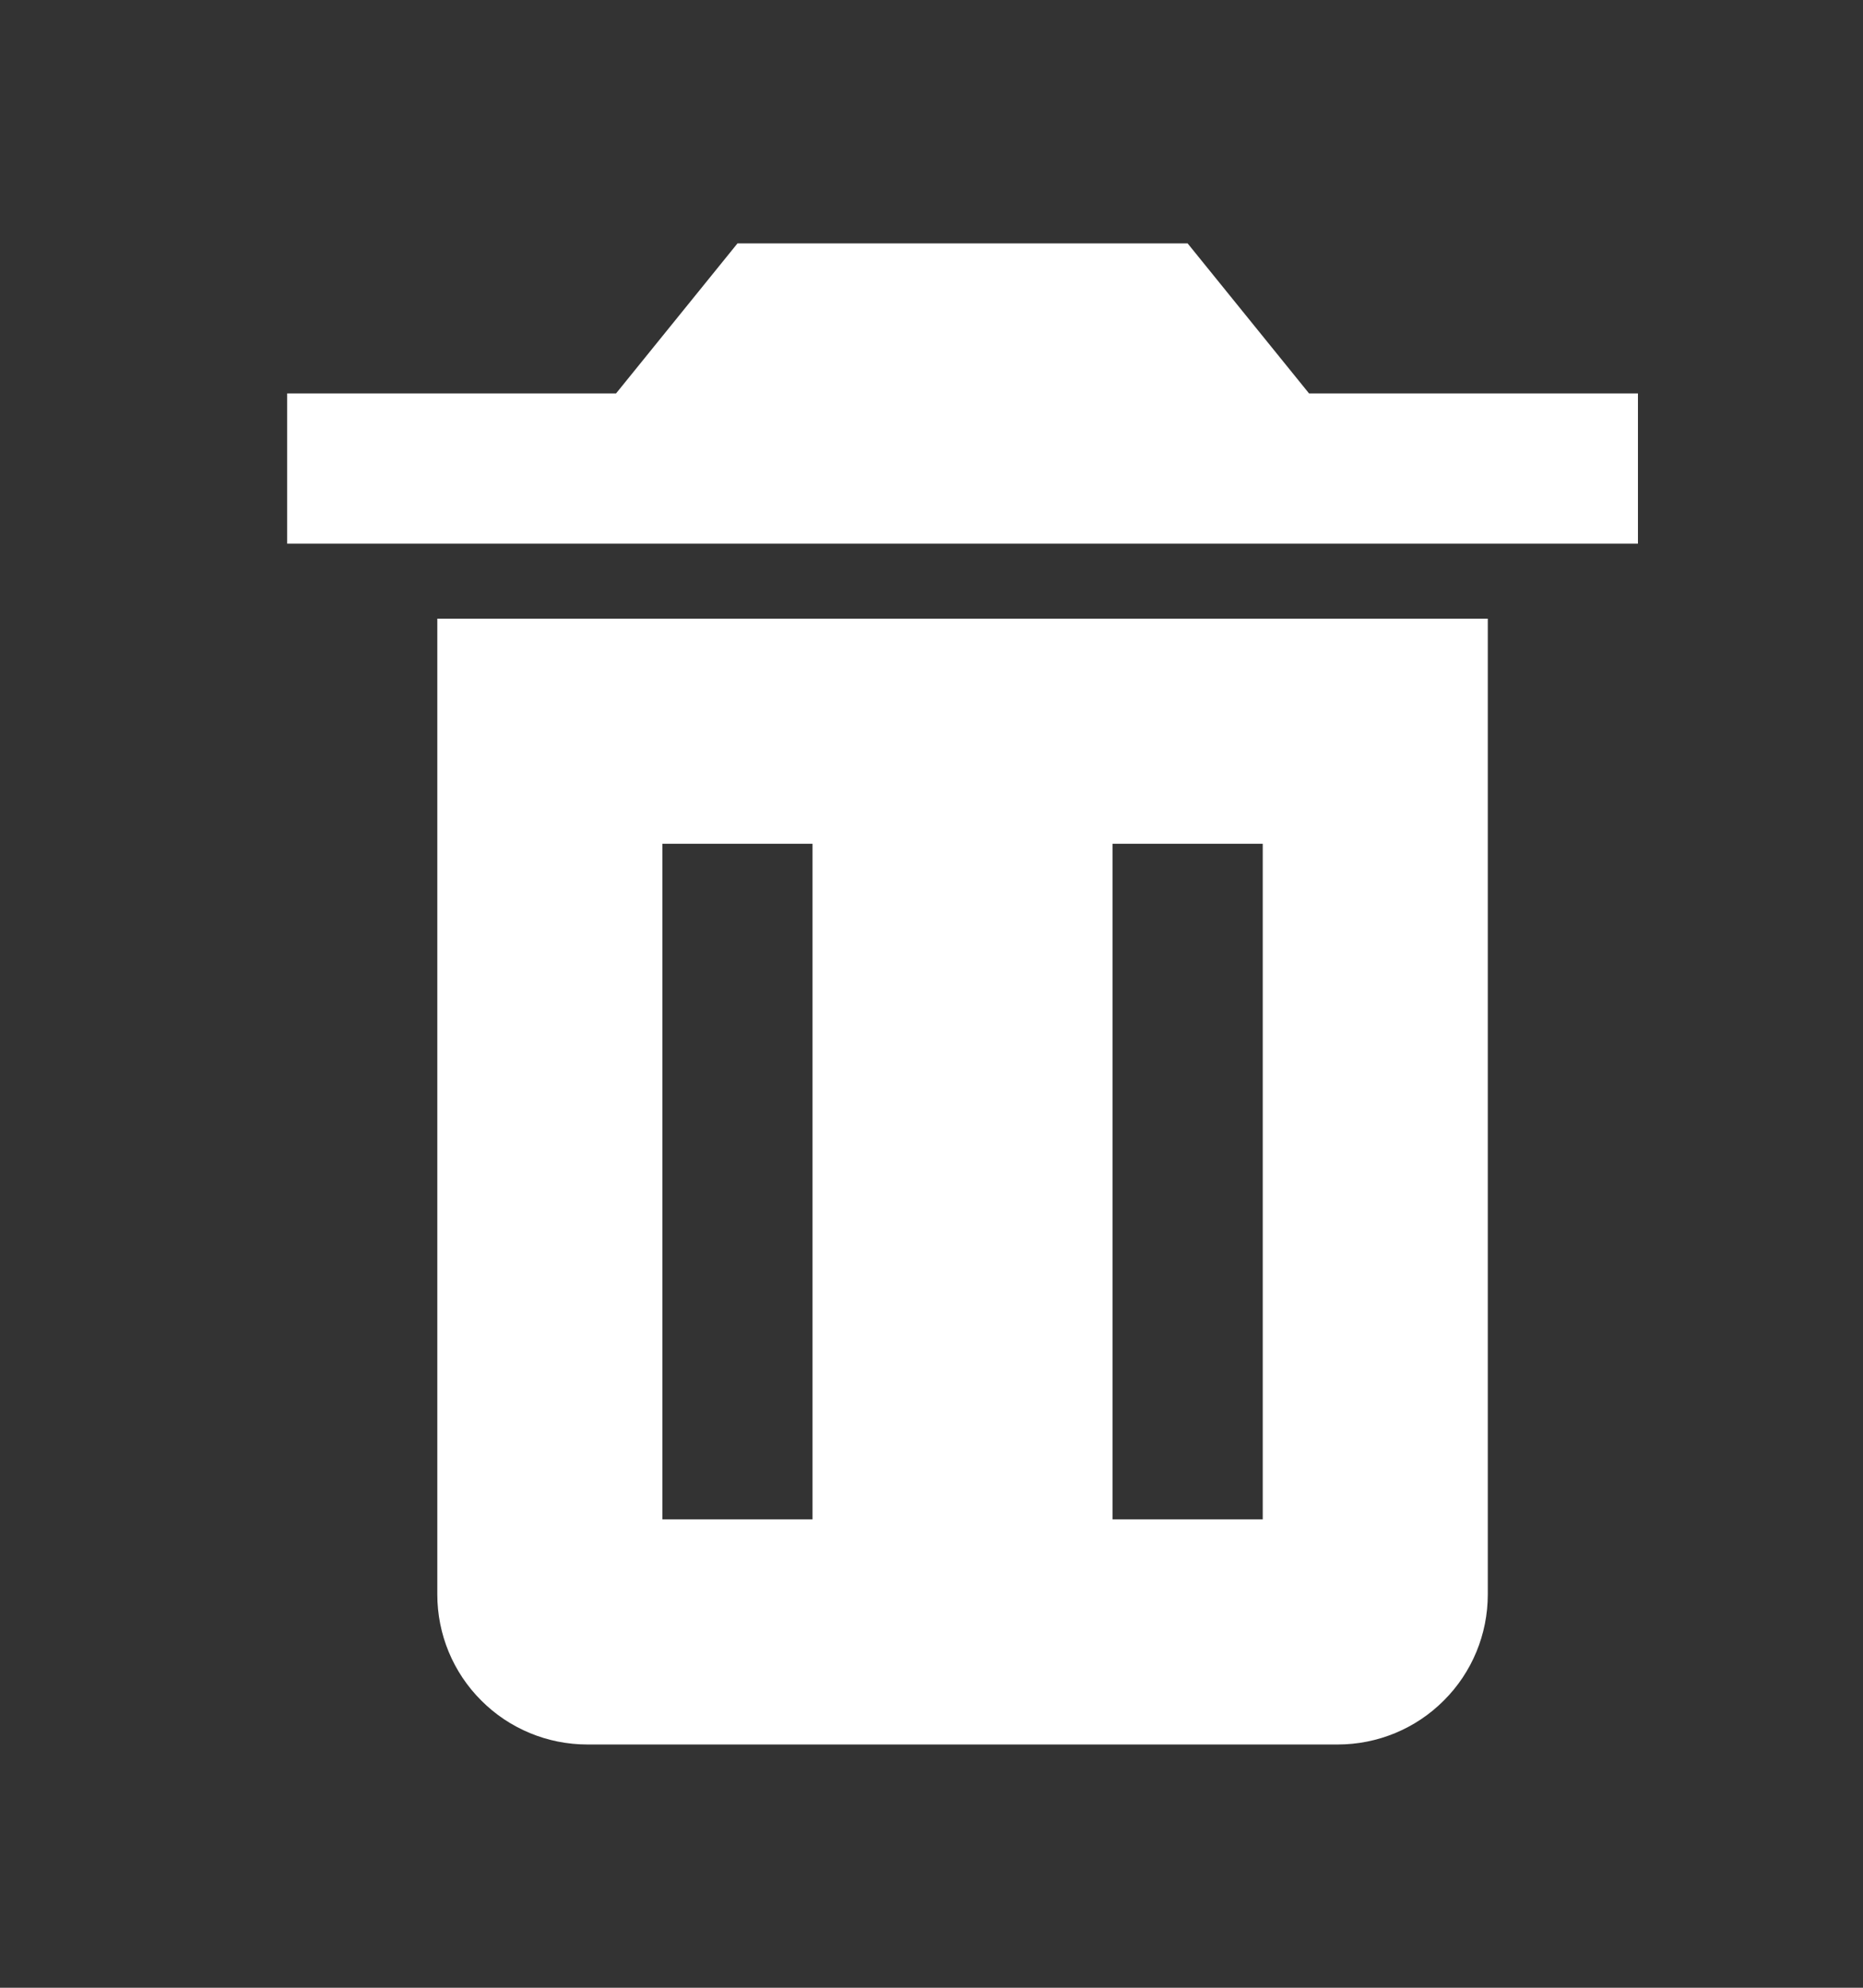 <svg xmlns="http://www.w3.org/2000/svg" width="15" height="16" viewBox="0 0 15 16" fill="none">
  <rect x="0" y="0" width="15" height="16" fill="#333333" stroke="none"/>
  <path d="M4.125 4.98H3.521V12.834C3.521 13.155 3.648 13.462 3.875 13.688C4.101 13.915 4.409 14.042 4.729 14.042H10.771C11.091 14.042 11.399 13.915 11.625 13.688C11.852 13.462 11.979 13.155 11.979 12.834V4.98H4.125ZM6.542 12.23H5.333V6.792H6.542V12.23ZM10.167 12.23H8.958V6.792H10.167V12.23ZM10.54 3.167L9.562 1.959H5.938L4.96 3.167H2.312V4.376H13.188V3.167H10.54Z" fill="#fff"/>
</svg>